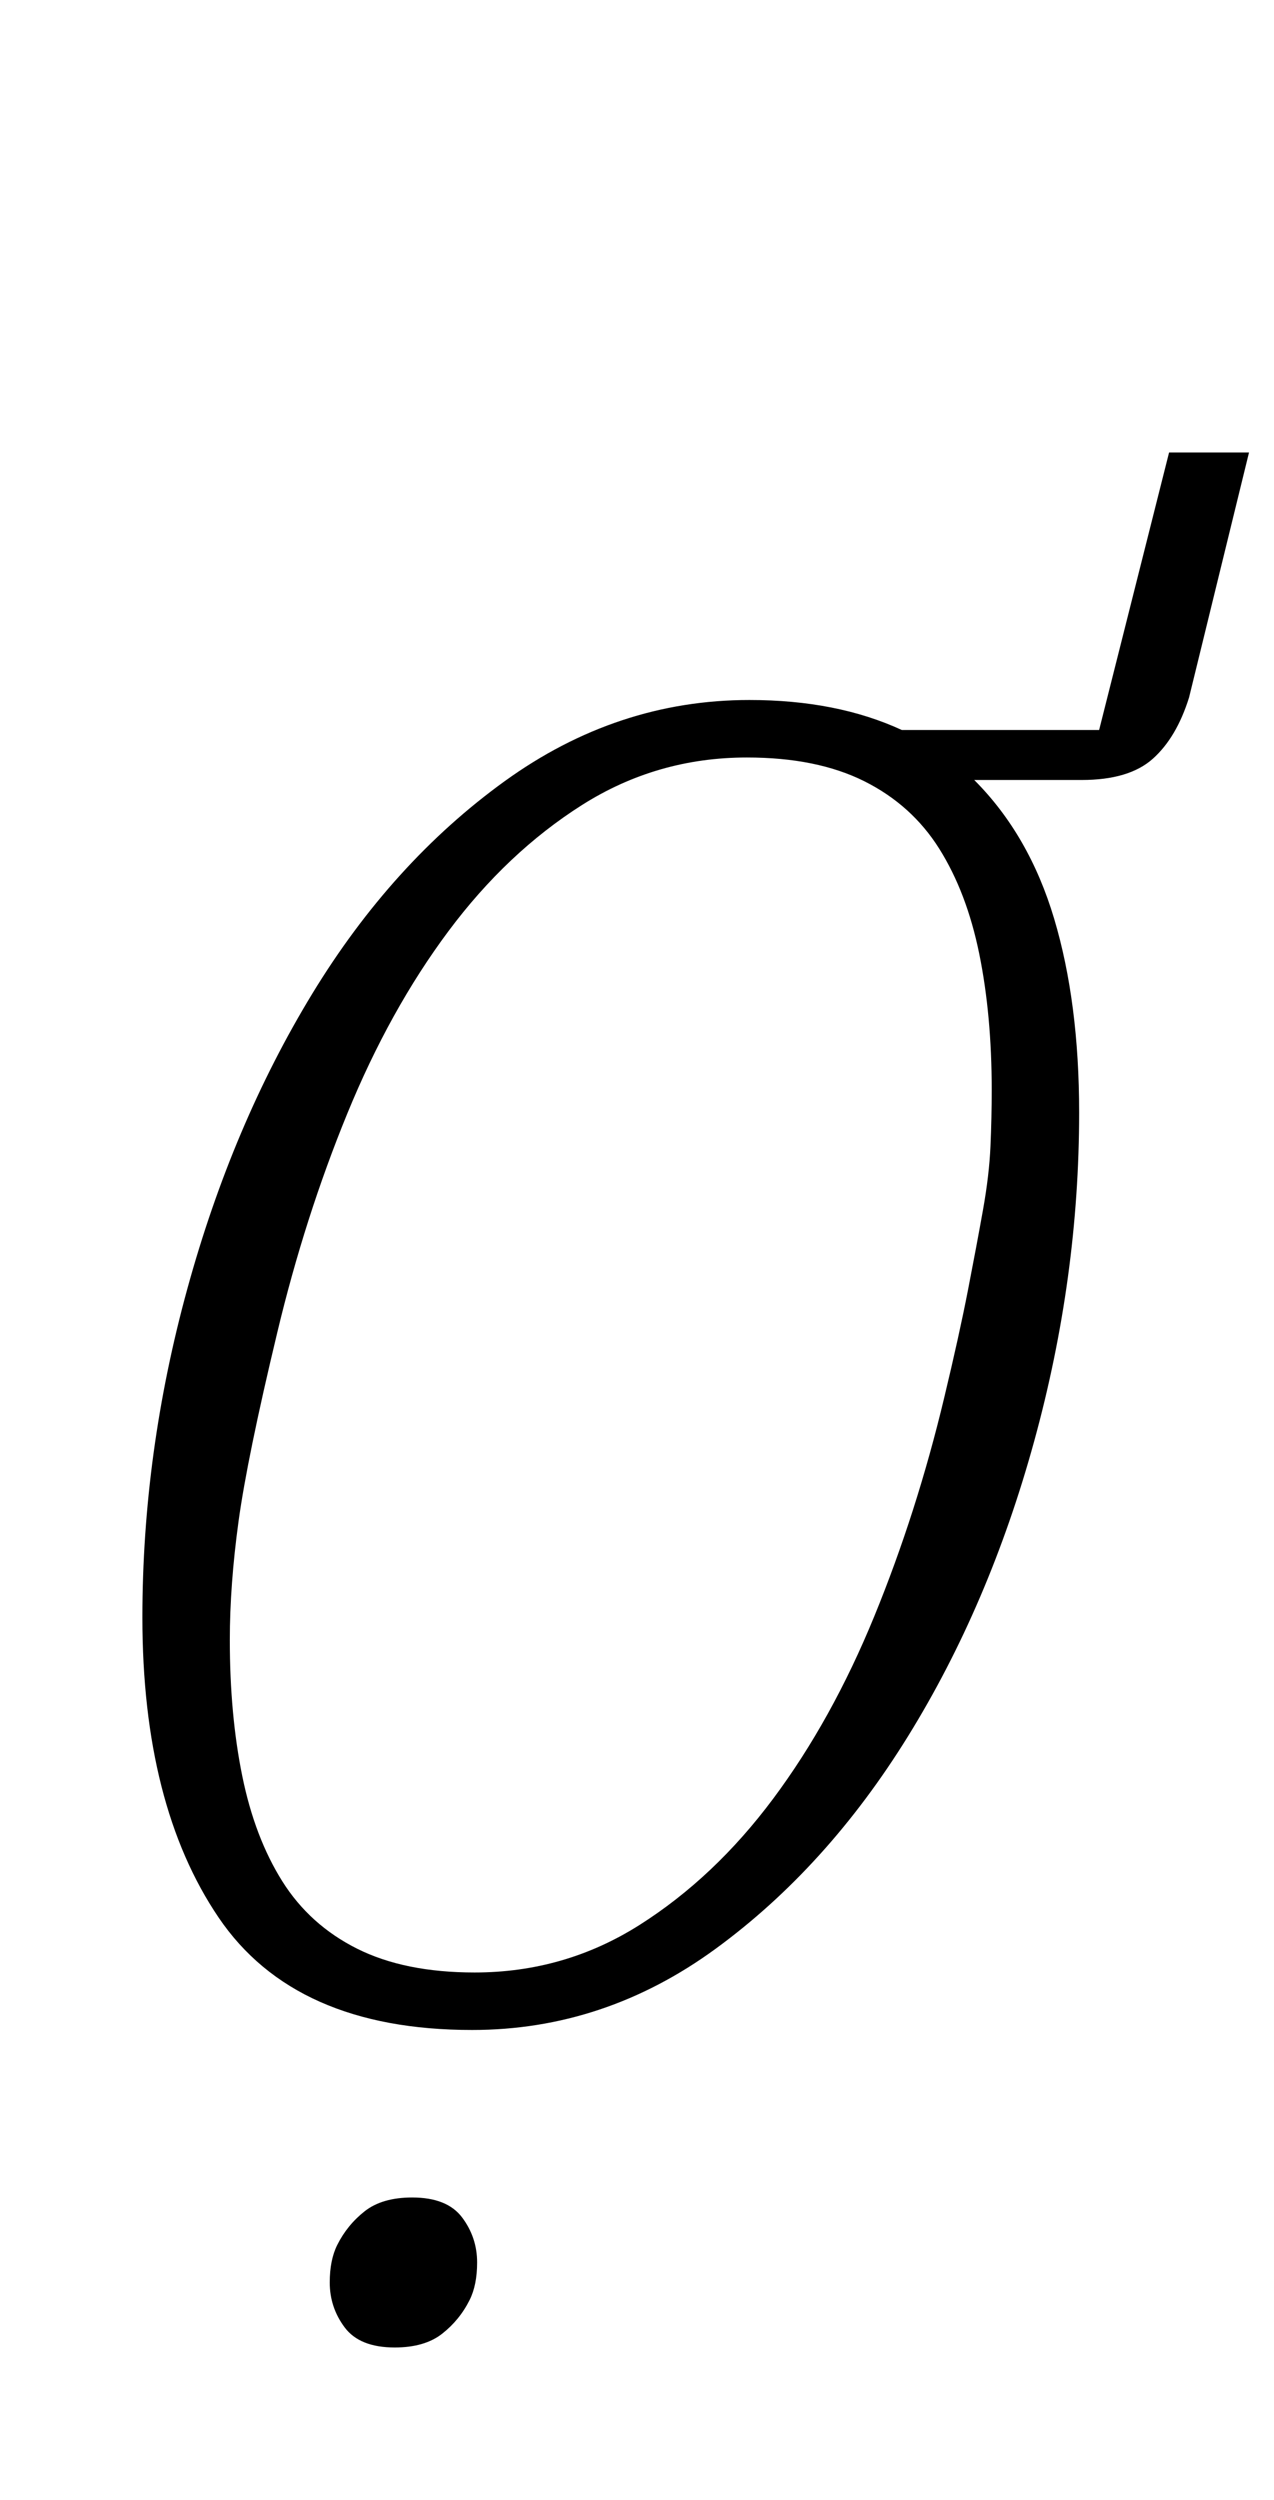 <?xml version="1.0" standalone="no"?>
<!DOCTYPE svg PUBLIC "-//W3C//DTD SVG 1.1//EN" "http://www.w3.org/Graphics/SVG/1.1/DTD/svg11.dtd" >
<svg xmlns="http://www.w3.org/2000/svg" xmlns:xlink="http://www.w3.org/1999/xlink" version="1.1" viewBox="-10 0 510 1000">
  <g transform="matrix(1 0 0 -1 0 800)">
   <path fill="currentColor"
d="M179 -12q-71 0 -101.5 45t-30.5 120q0 66 18 131.5t50 118t77 85t98 32.5q35 0 61 -12h79l28 111h32l-24 -98q-5 -16 -14.5 -24.5t-28.5 -8.5h-43q22 -22 32 -55.5t10 -77.5q0 -66 -18 -131.5t-50.5 -118t-77 -85t-97.5 -32.5zM180 11q36 0 66 19t53.5 50.5t40.5 73
t28 87.5q6 25 9.5 43t6 32t3 25.5t0.5 22.5q0 30 -5 54.5t-16 42t-30 27t-47 9.5q-36 0 -66 -19t-53.5 -50.5t-40.5 -73t-28 -87.5q-12 -50 -15.5 -75.5t-3.5 -47.5q0 -30 5 -54.5t16 -42t30 -27t47 -9.5zM148 -139q-14 0 -20 8t-6 18q0 9 3 15q4 8 11 13.5t19 5.5
q14 0 20 -8t6 -18q0 -9 -3 -15q-4 -8 -11 -13.5t-19 -5.5z" />
  </g>

</svg>

